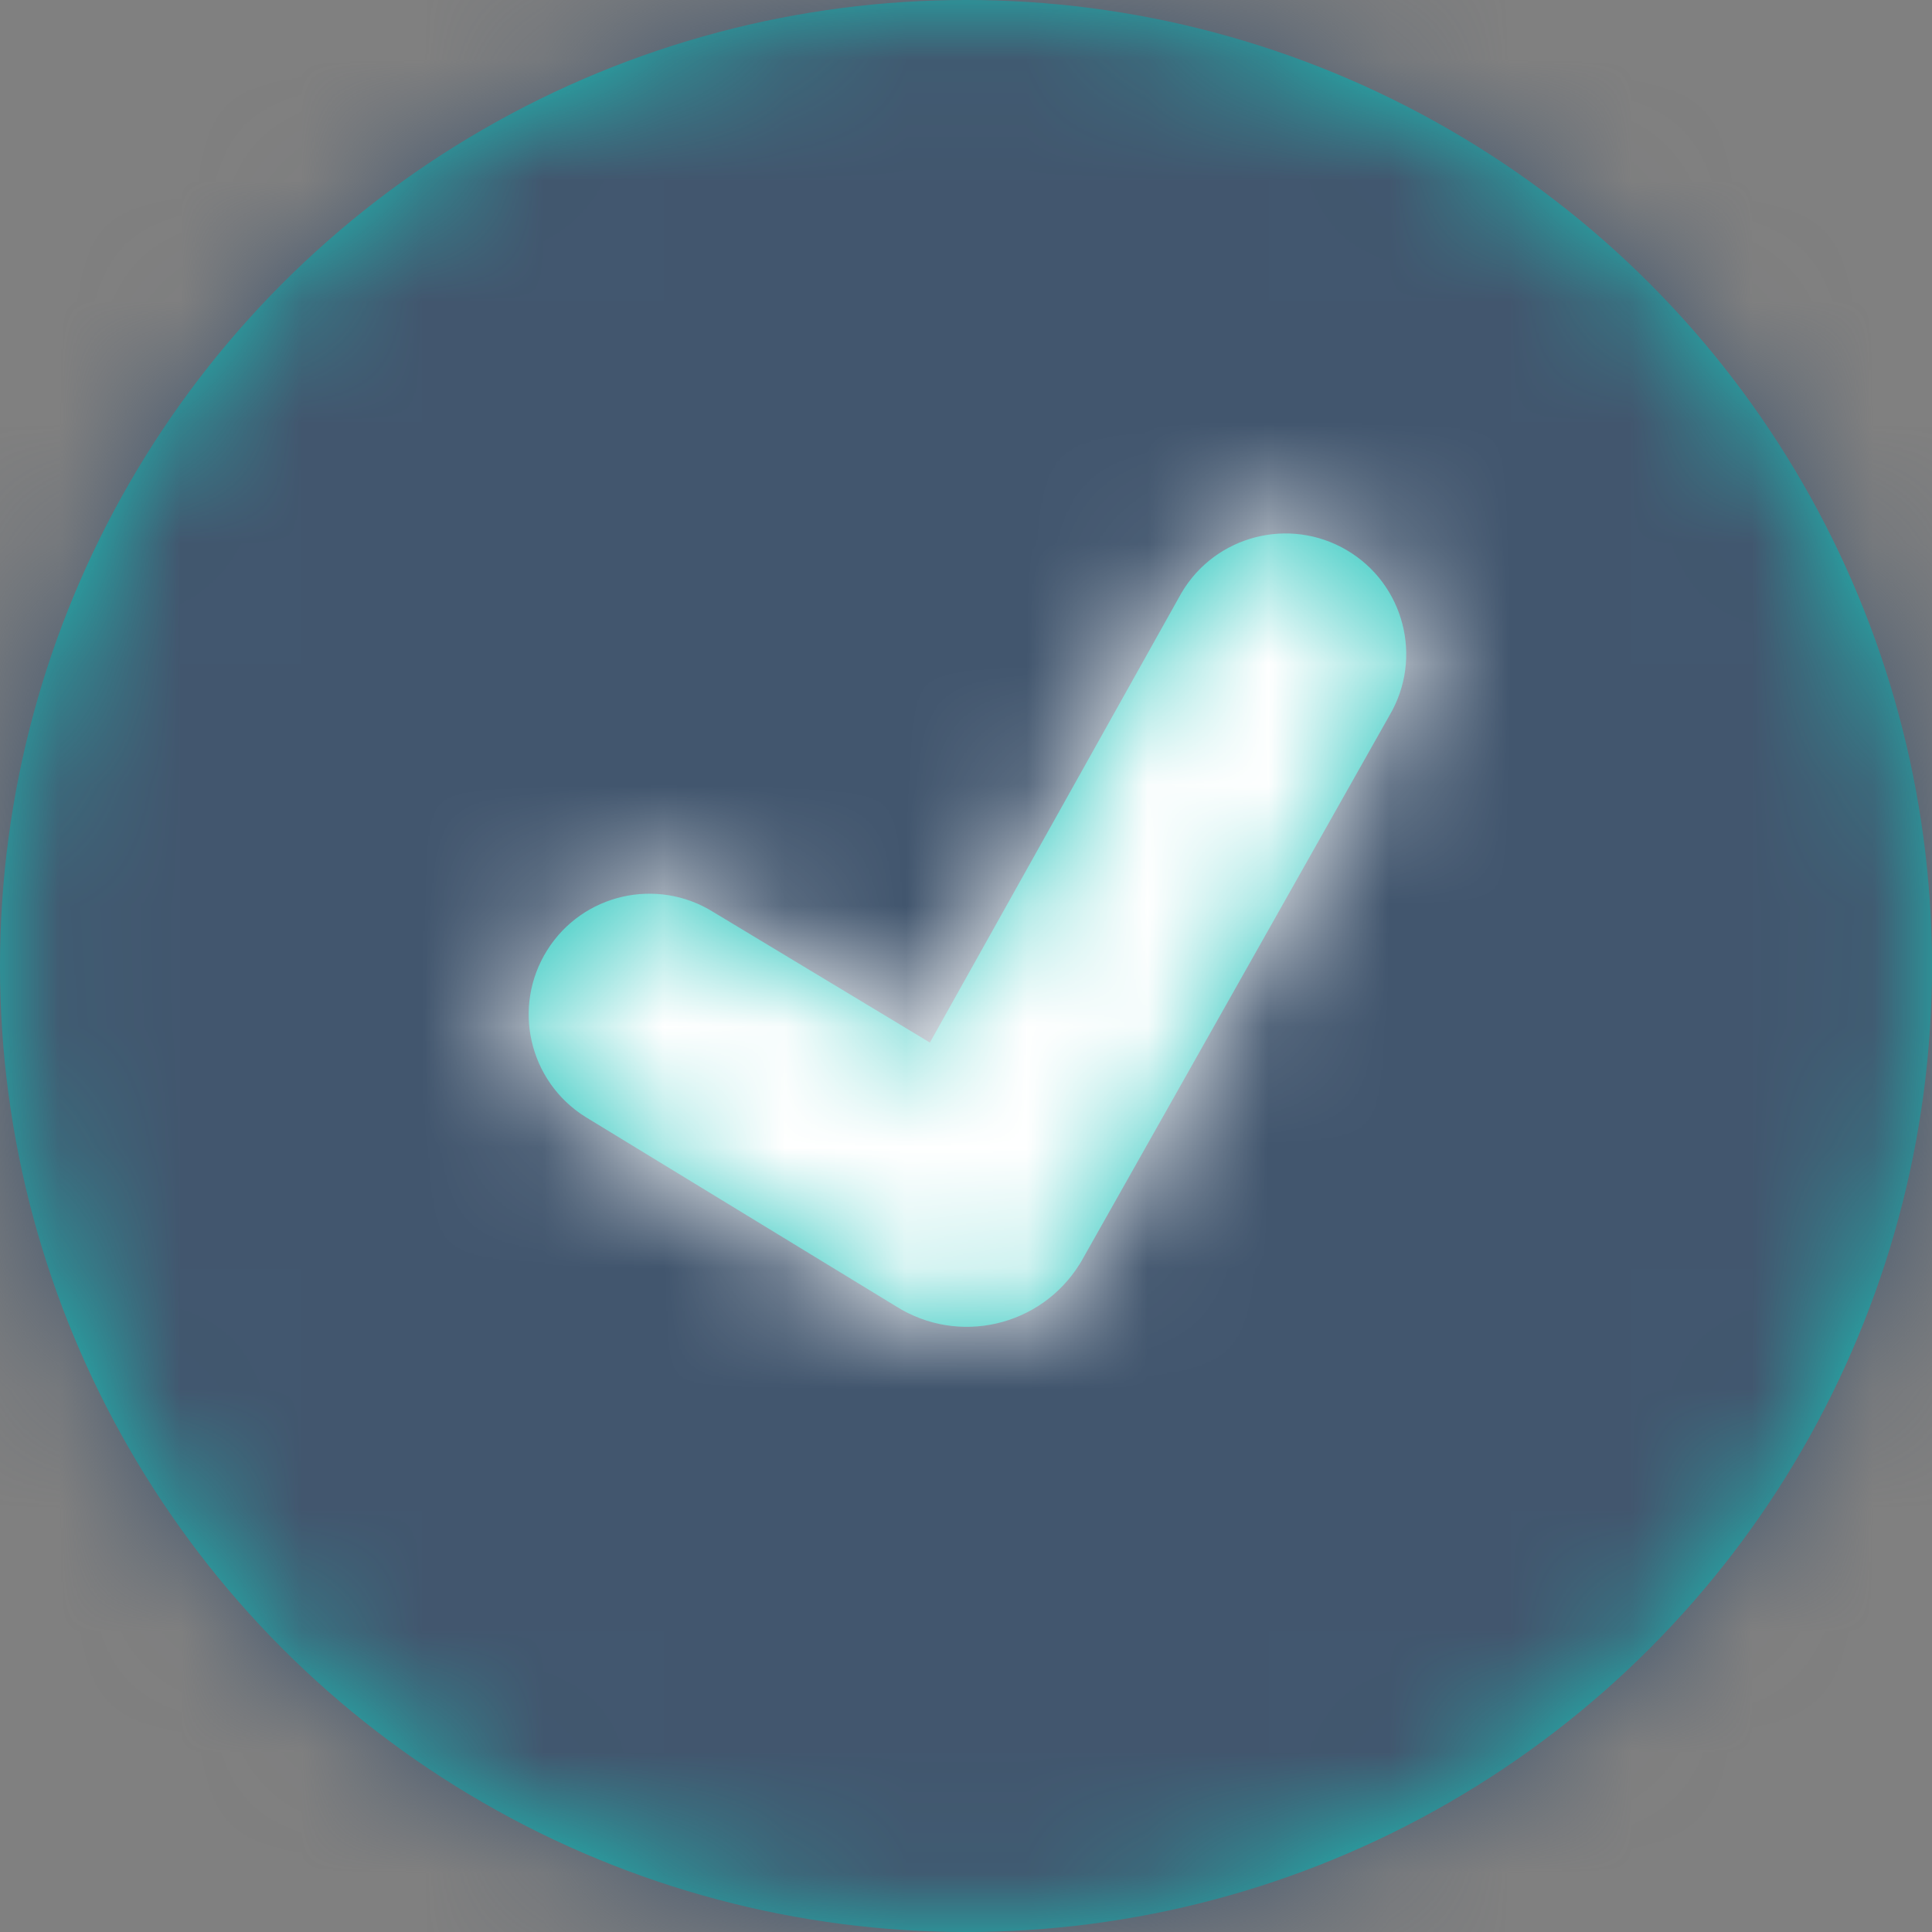 <svg width="16px" height="16px" viewBox="0 0 16 16" version="1.1" xmlns="http://www.w3.org/2000/svg" xmlns:xlink="http://www.w3.org/1999/xlink">
    <rect x="0" y="0" width="16" height="16" fill="#808080" stroke="none"/>
    <defs>
        <circle id="path-1" cx="8" cy="8" r="8"></circle>
        <path d="M1.909,3.554 C1.441,3.261 0.824,3.402 0.531,3.87 C0.238,4.338 0.379,4.955 0.847,5.249 L3.423,6.82 C3.937,7.143 4.616,6.987 4.939,6.472 C4.947,6.459 4.947,6.459 4.955,6.446 L7.507,1.925 C7.788,1.449 7.629,0.836 7.153,0.556 C6.677,0.276 6.064,0.435 5.784,0.911 L3.701,4.634 L1.909,3.554 Z" id="path-3"></path>
    </defs>
    <g id="Symbols" stroke="none" stroke-width="1" fill="none" fill-rule="evenodd">
        <g id="Icon-/-Status-/-Active" transform="translate(-4, -4)">
            <g id="Colors-/-Dark-Blue-/-primary-800" transform="translate(4, 4)">
                <mask id="mask-2" fill="white">
                    <use xlink:href="#path-1"></use>
                </mask>
                <use id="Mask" fill="#1DC2B9" xlink:href="#path-1"></use>
                <g id="Colors-/-Grey-/-swatch-D25" mask="url(#mask-2)" fill="#42566E">
                    <g transform="translate(-4, -4)">
                        <rect x="0" y="0" width="24" height="24"></rect>
                    </g>
                </g>
            </g>
            <g id="Colors-/-White" transform="translate(8, 8)">
                <mask id="mask-4" fill="white">
                    <use xlink:href="#path-3"></use>
                </mask>
                <use id="Mask" fill="#1DC2B9" xlink:href="#path-3"></use>
                <g mask="url(#mask-4)" fill="#FFFFFF" id="Rectangle-10-Copy-33">
                    <g transform="translate(-4, -6)">
                        <rect x="0" y="0" width="16" height="16"></rect>
                    </g>
                </g>
            </g>
        </g>
    </g>
</svg>

